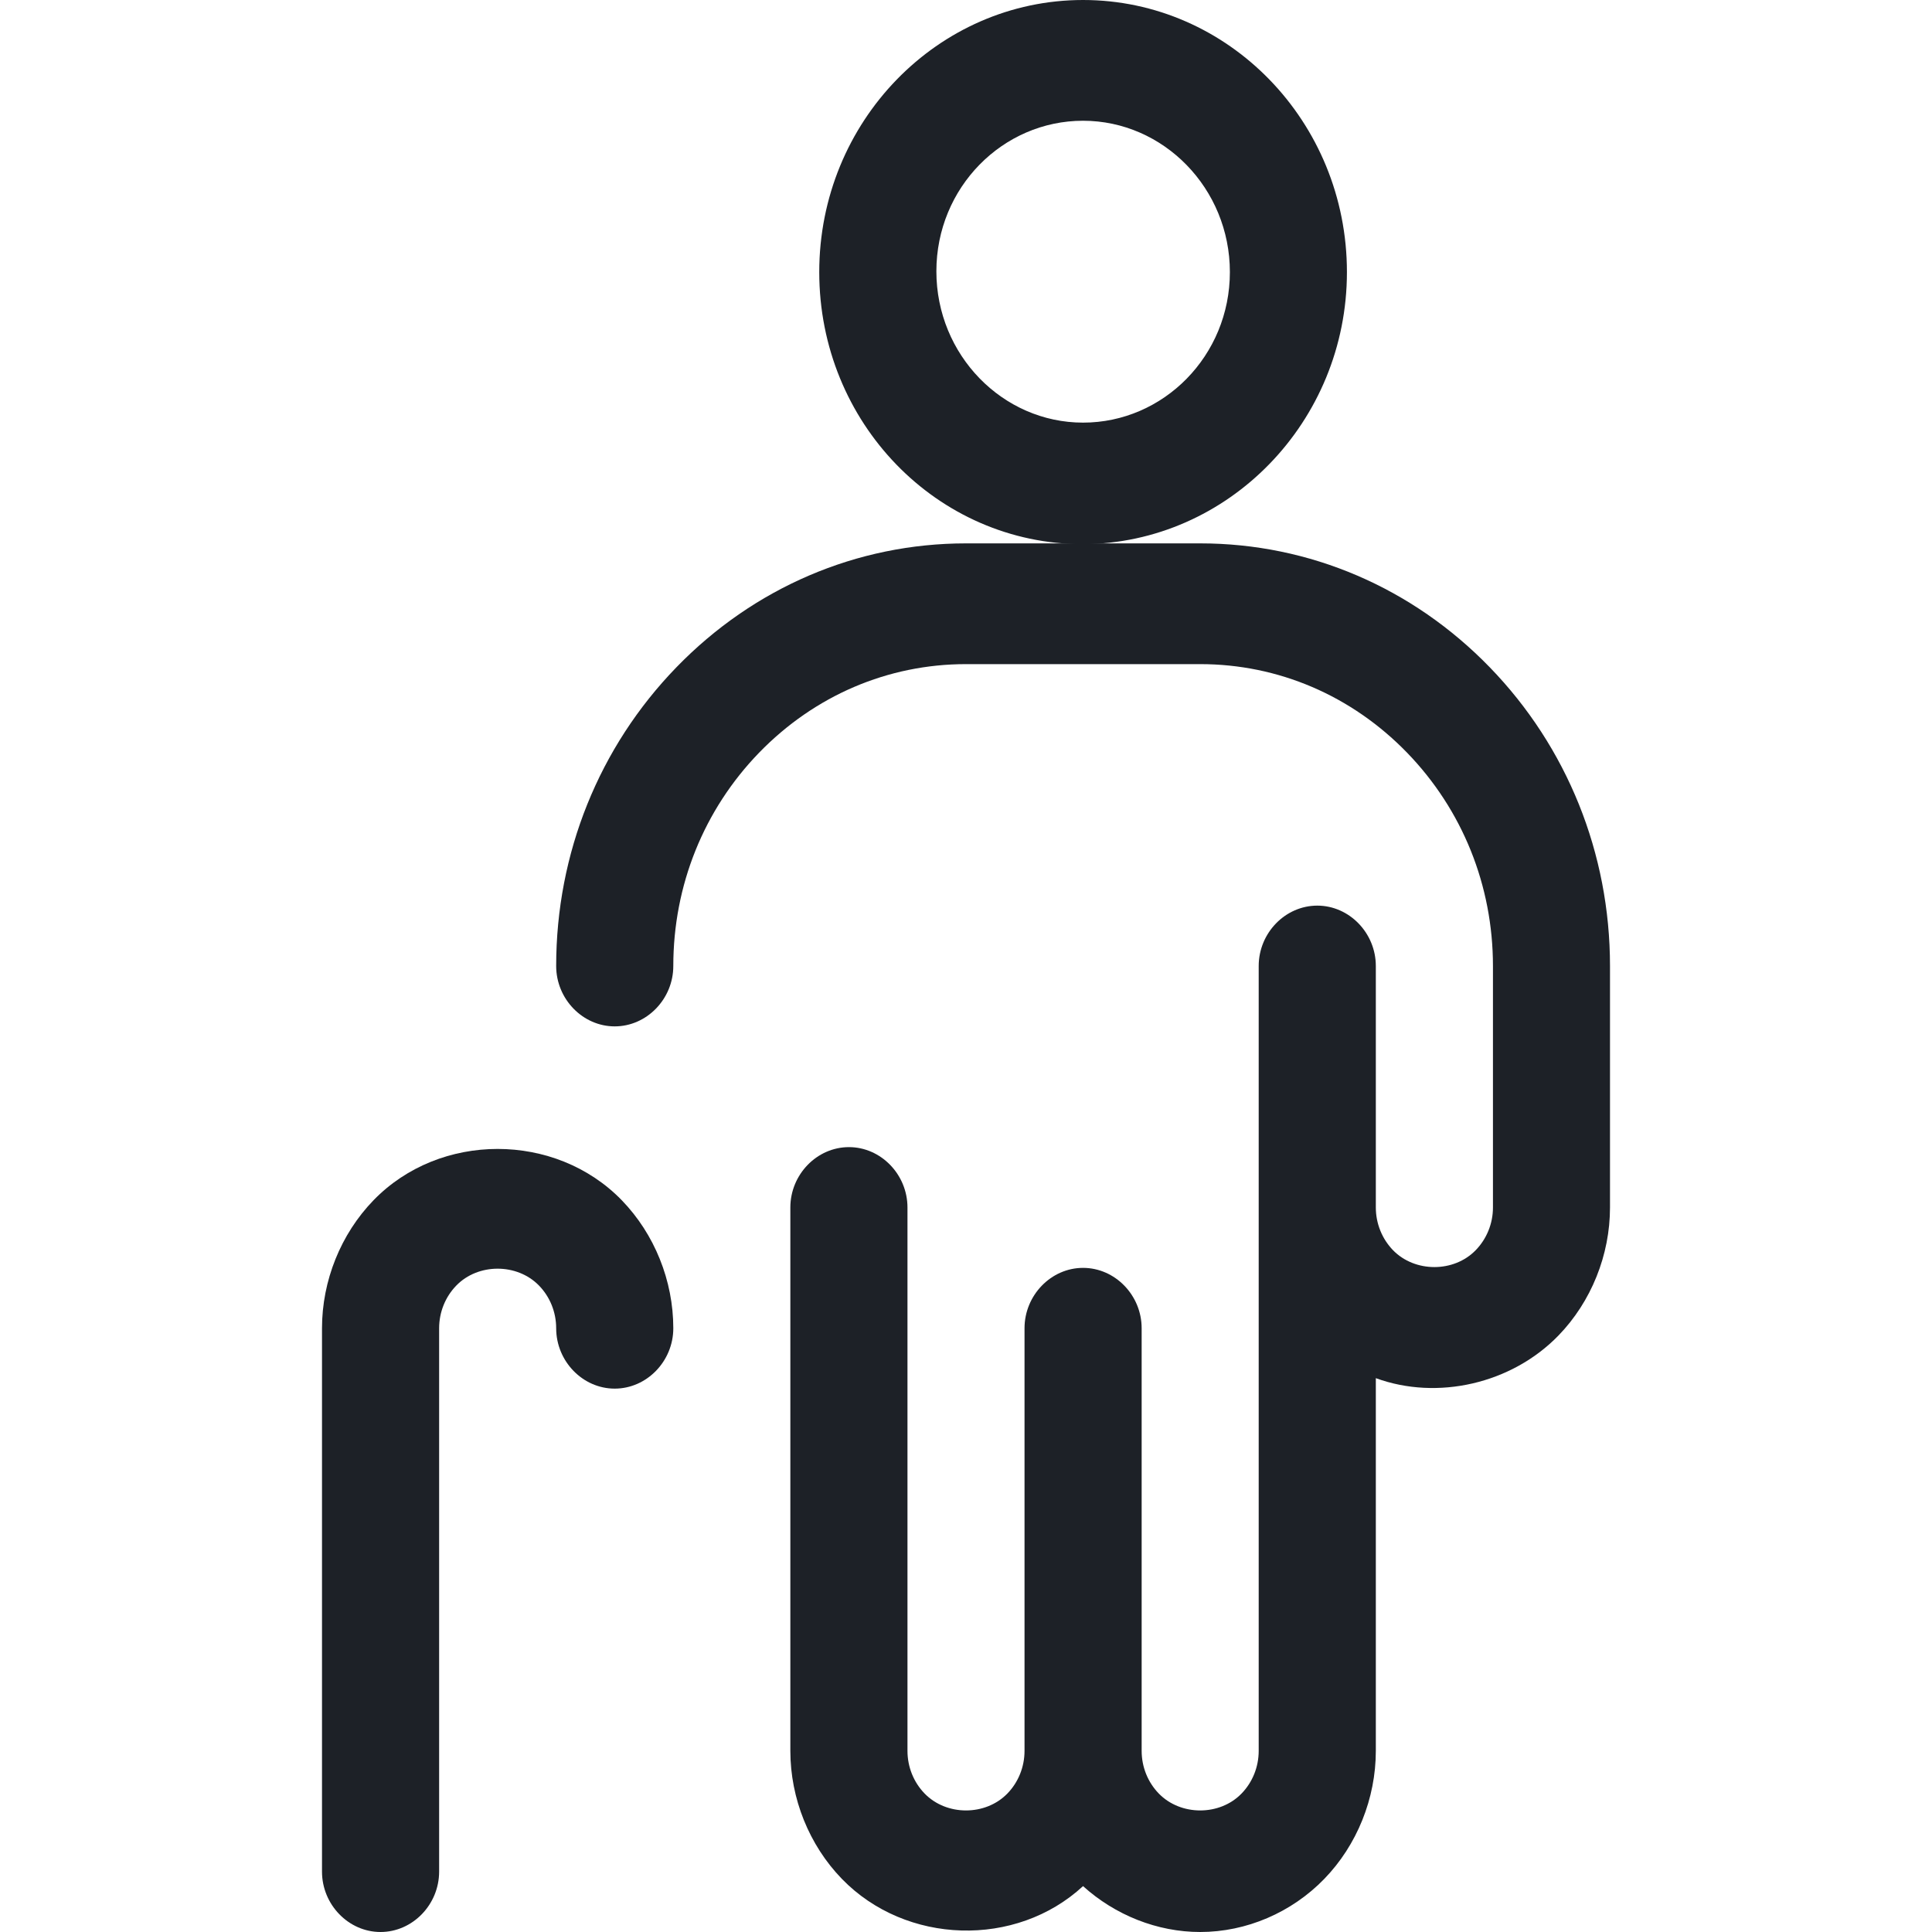 <svg width="24" height="24" viewBox="0 0 24 24" fill="none" xmlns="http://www.w3.org/2000/svg">
<path d="M16.732 3.38C16.732 1.51 15.258 0 13.454 0C11.651 0 10.177 1.51 10.177 3.38C10.177 5.25 11.641 6.76 13.454 6.76C15.258 6.75 16.732 5.24 16.732 3.38ZM13.454 5.25C12.456 5.25 11.632 4.41 11.632 3.37C11.632 2.33 12.456 1.5 13.454 1.5C14.453 1.5 15.278 2.34 15.278 3.38C15.278 4.42 14.453 5.25 13.454 5.25Z" fill="#1D2127"/>
<path d="M4.64 14.91C4.233 15.33 4 15.91 4 16.5V23.25C4 23.66 4.33 24 4.727 24C5.125 24 5.455 23.66 5.455 23.25V16.5C5.455 16.3 5.532 16.11 5.668 15.97C5.939 15.69 6.424 15.69 6.696 15.97C6.832 16.11 6.909 16.3 6.909 16.5C6.909 16.91 7.239 17.25 7.636 17.25C8.034 17.25 8.364 16.91 8.364 16.5C8.364 15.91 8.131 15.33 7.724 14.91C6.899 14.06 5.464 14.06 4.64 14.91Z" fill="#1D2127"/>
<path d="M18.507 8.29C17.547 7.3 16.267 6.75 14.909 6.75H12C10.642 6.75 9.362 7.3 8.402 8.29C7.442 9.28 6.909 10.6 6.909 12C6.909 12.41 7.239 12.75 7.636 12.75C8.034 12.75 8.364 12.41 8.364 12C8.364 11 8.742 10.06 9.43 9.35C10.119 8.64 11.03 8.25 12 8.25H14.909C15.879 8.25 16.79 8.64 17.479 9.35C18.167 10.06 18.546 11 18.546 12V15C18.546 15.2 18.468 15.39 18.332 15.53C18.061 15.81 17.576 15.81 17.304 15.53C17.169 15.39 17.091 15.2 17.091 15V12C17.091 11.59 16.761 11.25 16.364 11.25C15.966 11.25 15.636 11.59 15.636 12V21.75C15.636 21.95 15.559 22.14 15.423 22.28C15.152 22.56 14.667 22.56 14.395 22.28C14.259 22.14 14.182 21.95 14.182 21.75V16.5C14.182 16.09 13.852 15.75 13.454 15.75C13.057 15.75 12.727 16.09 12.727 16.5V21.75C12.727 21.95 12.65 22.14 12.514 22.28C12.242 22.56 11.758 22.56 11.486 22.28C11.35 22.14 11.273 21.95 11.273 21.75V15C11.273 14.59 10.943 14.25 10.546 14.25C10.148 14.25 9.818 14.59 9.818 15V21.75C9.818 22.34 10.051 22.92 10.458 23.34C11.253 24.16 12.621 24.2 13.454 23.43C13.852 23.79 14.376 24 14.909 24C15.481 24 16.044 23.76 16.451 23.34C16.858 22.92 17.091 22.34 17.091 21.75V17.12C17.857 17.4 18.778 17.19 19.36 16.59C19.767 16.17 20 15.59 20 15V12C20 10.6 19.467 9.28 18.507 8.29Z" fill="#1D2127"/>
</svg>
